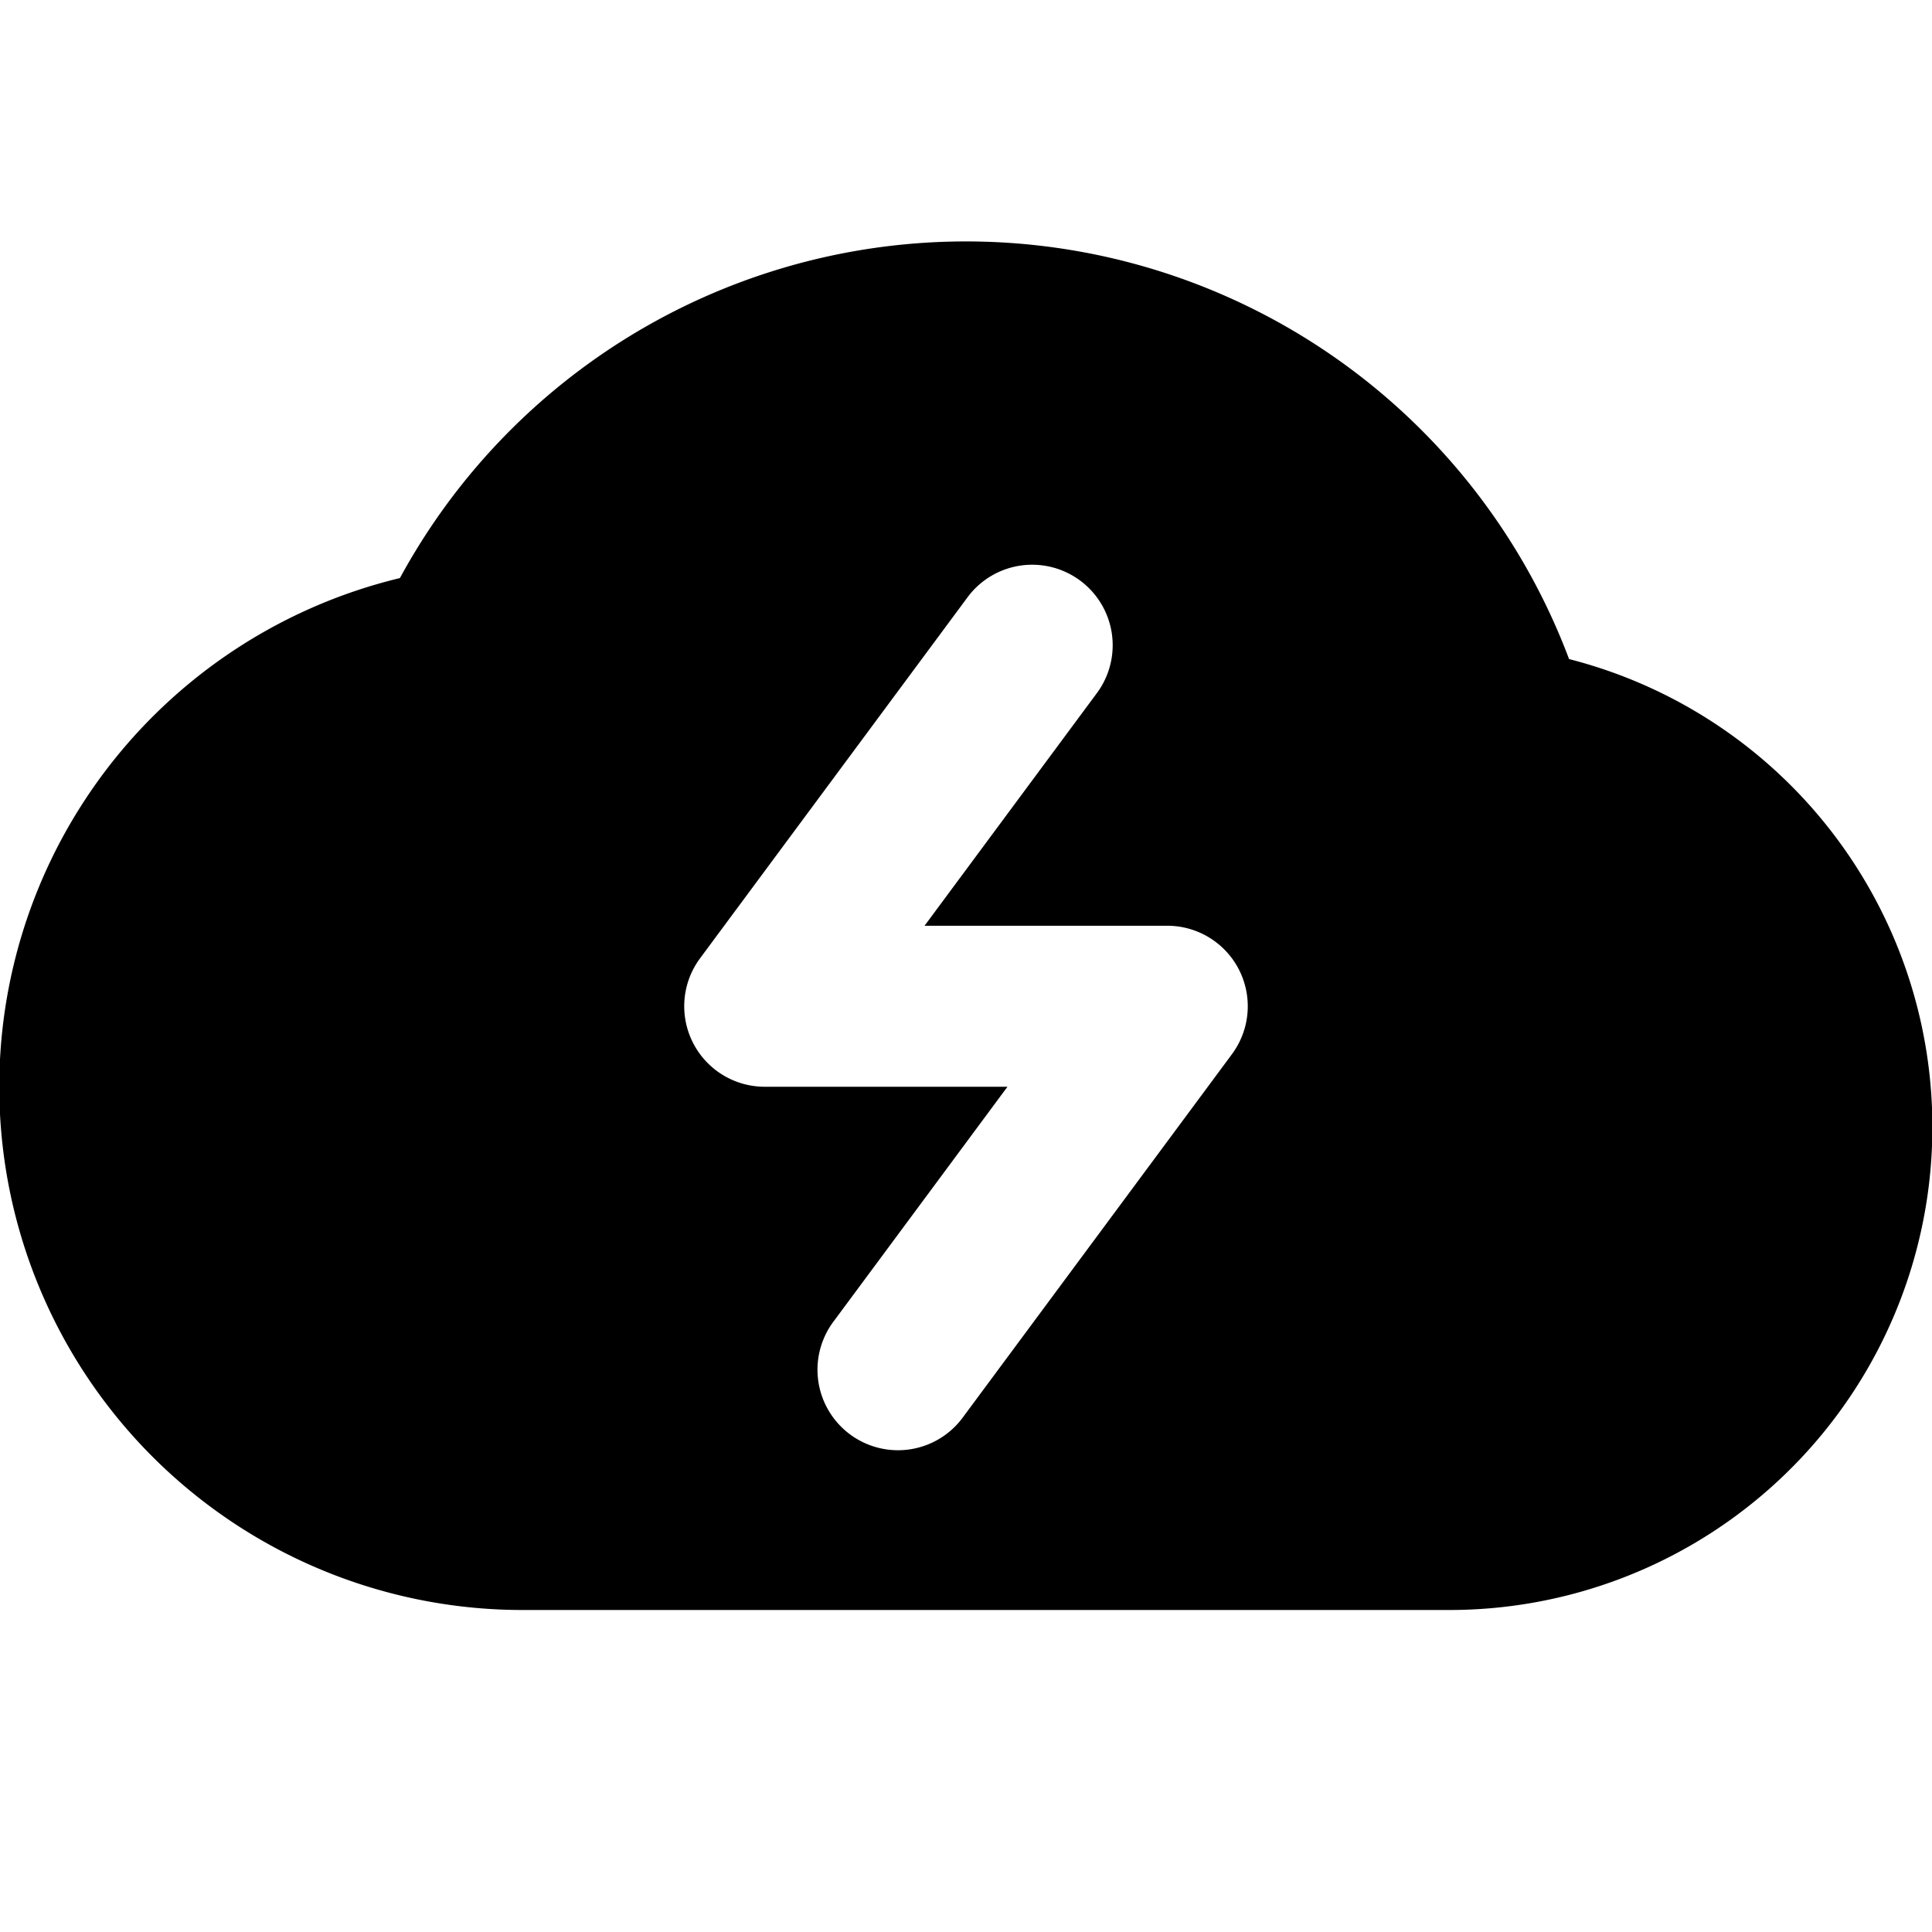 <svg fill="none" xmlns="http://www.w3.org/2000/svg" viewBox="0 0 24 24"><path fill-rule="evenodd" clip-rule="evenodd" d="M19.491 8.187A6 6 0 0 1 18 20H6.5A6.5 6.5 0 0 1 4.968 7.181a8.003 8.003 0 0 1 14.523 1.005Zm-5.854.408a1 1 0 0 0-1.607-1.19l-3.334 4.5A1 1 0 0 0 9.5 13.5h3.015l-2.152 2.905a1 1 0 1 0 1.607 1.19l3.334-4.5A1 1 0 0 0 14.5 11.5h-3.015l2.152-2.905Z" fill="currentColor"/></svg>